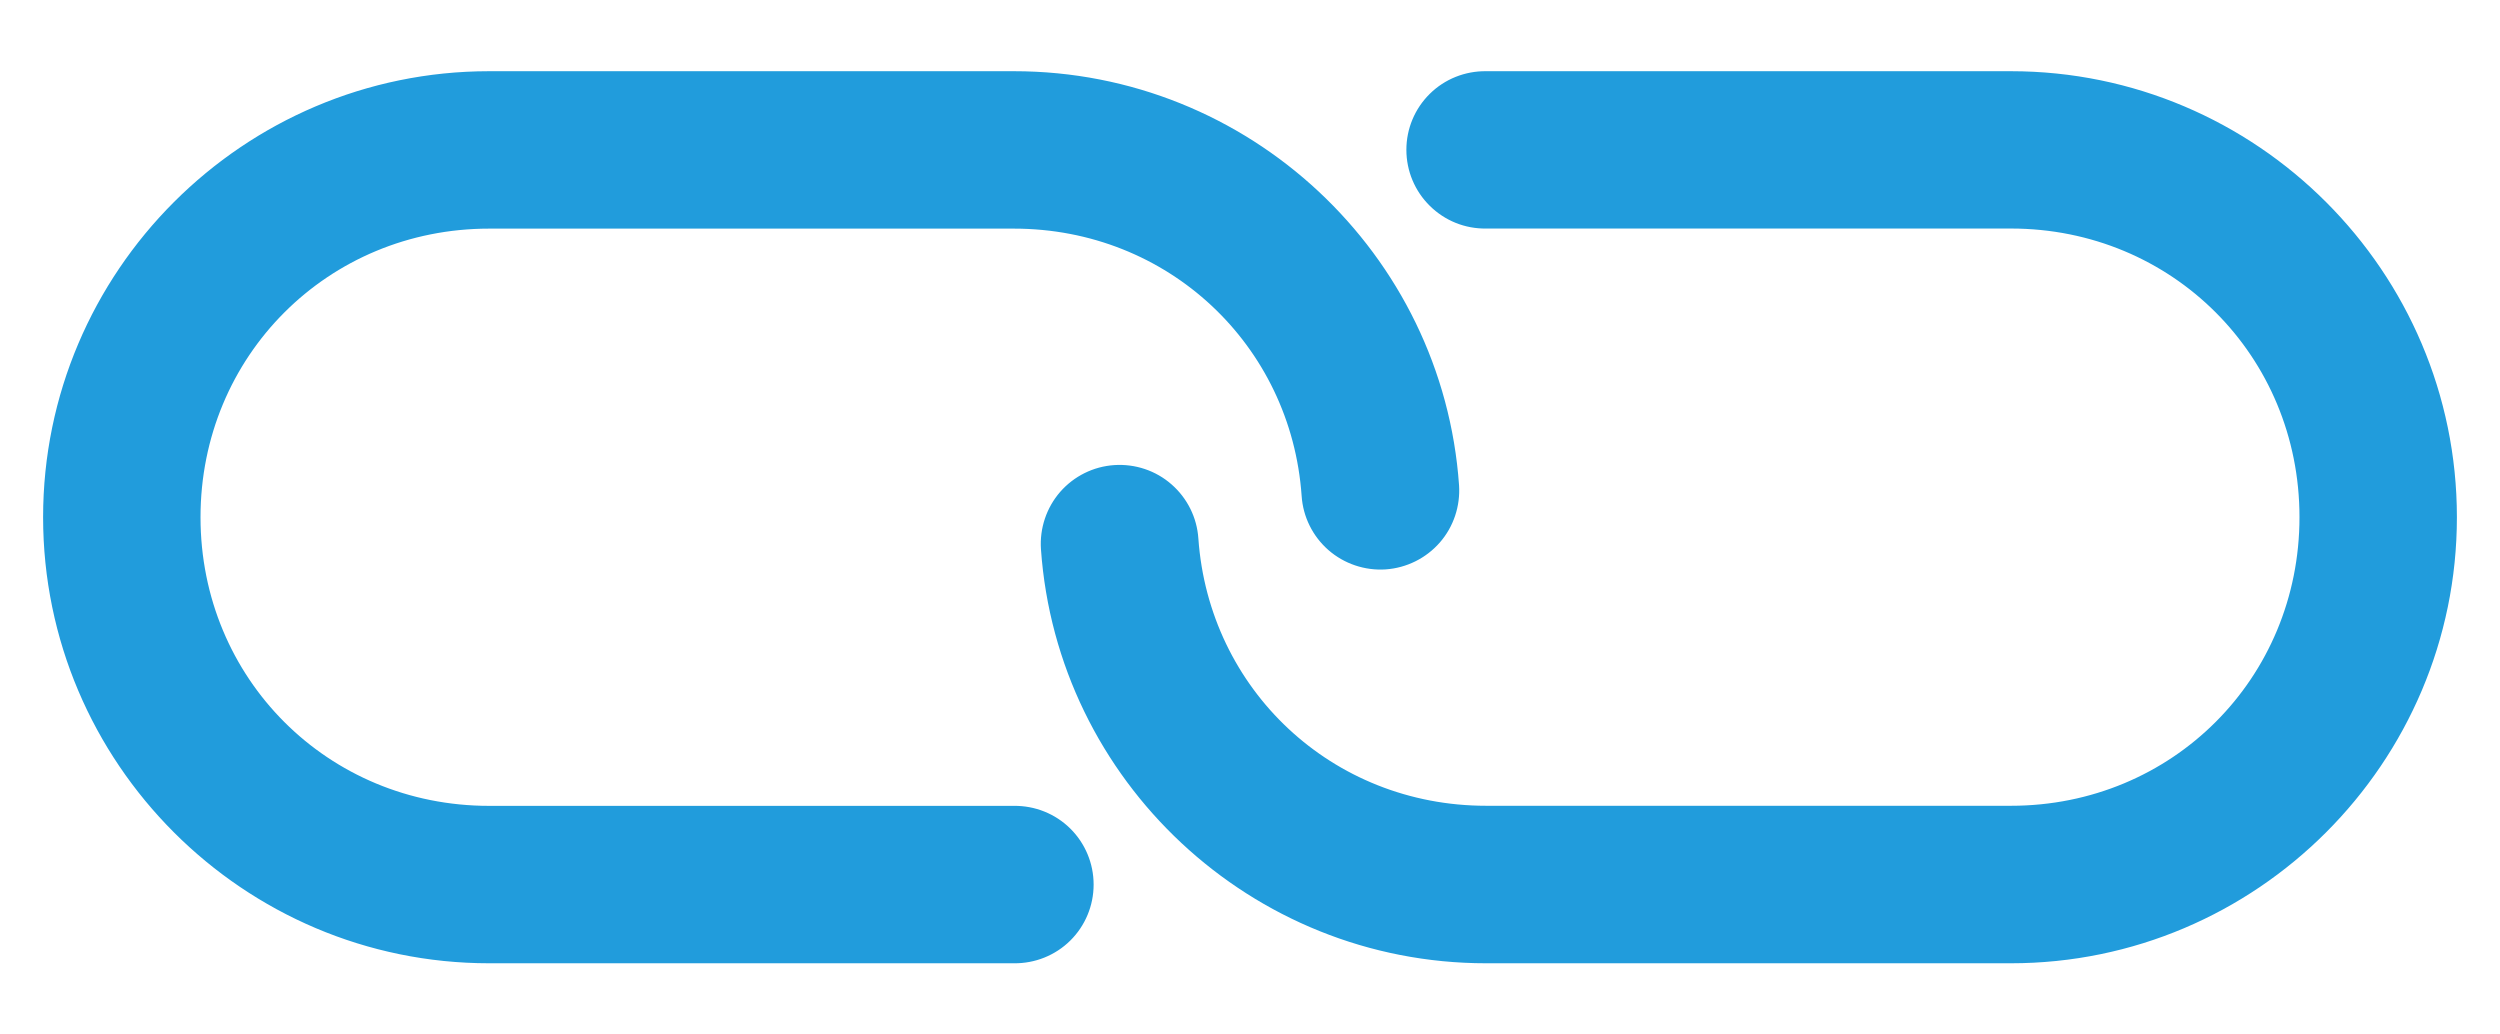 <svg width="29" height="12" viewBox="0 0 29 12" fill="none" xmlns="http://www.w3.org/2000/svg">
<path d="M5.674 11.174C2.823 11.174 0.5 8.85 0.5 6C0.5 3.149 2.823 0.826 5.674 0.826H11.761C14.488 0.826 16.737 2.944 16.925 5.629C16.941 5.871 16.861 6.111 16.702 6.293C16.542 6.476 16.316 6.588 16.074 6.605C15.832 6.621 15.592 6.54 15.41 6.381C15.227 6.221 15.115 5.995 15.099 5.753C14.977 4.004 13.55 2.652 11.761 2.652H5.674C3.803 2.652 2.326 4.13 2.326 6C2.326 7.871 3.803 9.348 5.674 9.348H11.761C12.005 9.345 12.241 9.439 12.415 9.611C12.589 9.783 12.686 10.017 12.686 10.261C12.686 10.505 12.589 10.739 12.415 10.911C12.241 11.083 12.005 11.177 11.761 11.174H5.674V11.174ZM17.239 11.174C14.512 11.174 12.263 9.056 12.075 6.37C12.059 6.128 12.139 5.889 12.298 5.706C12.458 5.523 12.684 5.411 12.926 5.395C13.168 5.379 13.408 5.459 13.59 5.619C13.773 5.779 13.885 6.005 13.901 6.246C14.024 7.996 15.45 9.347 17.24 9.347H23.327C25.197 9.347 26.674 7.87 26.674 5.999C26.674 4.129 25.197 2.651 23.327 2.651H17.24C16.995 2.655 16.76 2.56 16.586 2.388C16.412 2.217 16.314 1.983 16.314 1.738C16.314 1.494 16.411 1.26 16.586 1.088C16.759 0.917 16.995 0.823 17.239 0.826H23.326C26.177 0.826 28.5 3.149 28.5 6C28.5 8.85 26.177 11.174 23.326 11.174H17.239Z" fill="#219CDC"/>
</svg>
